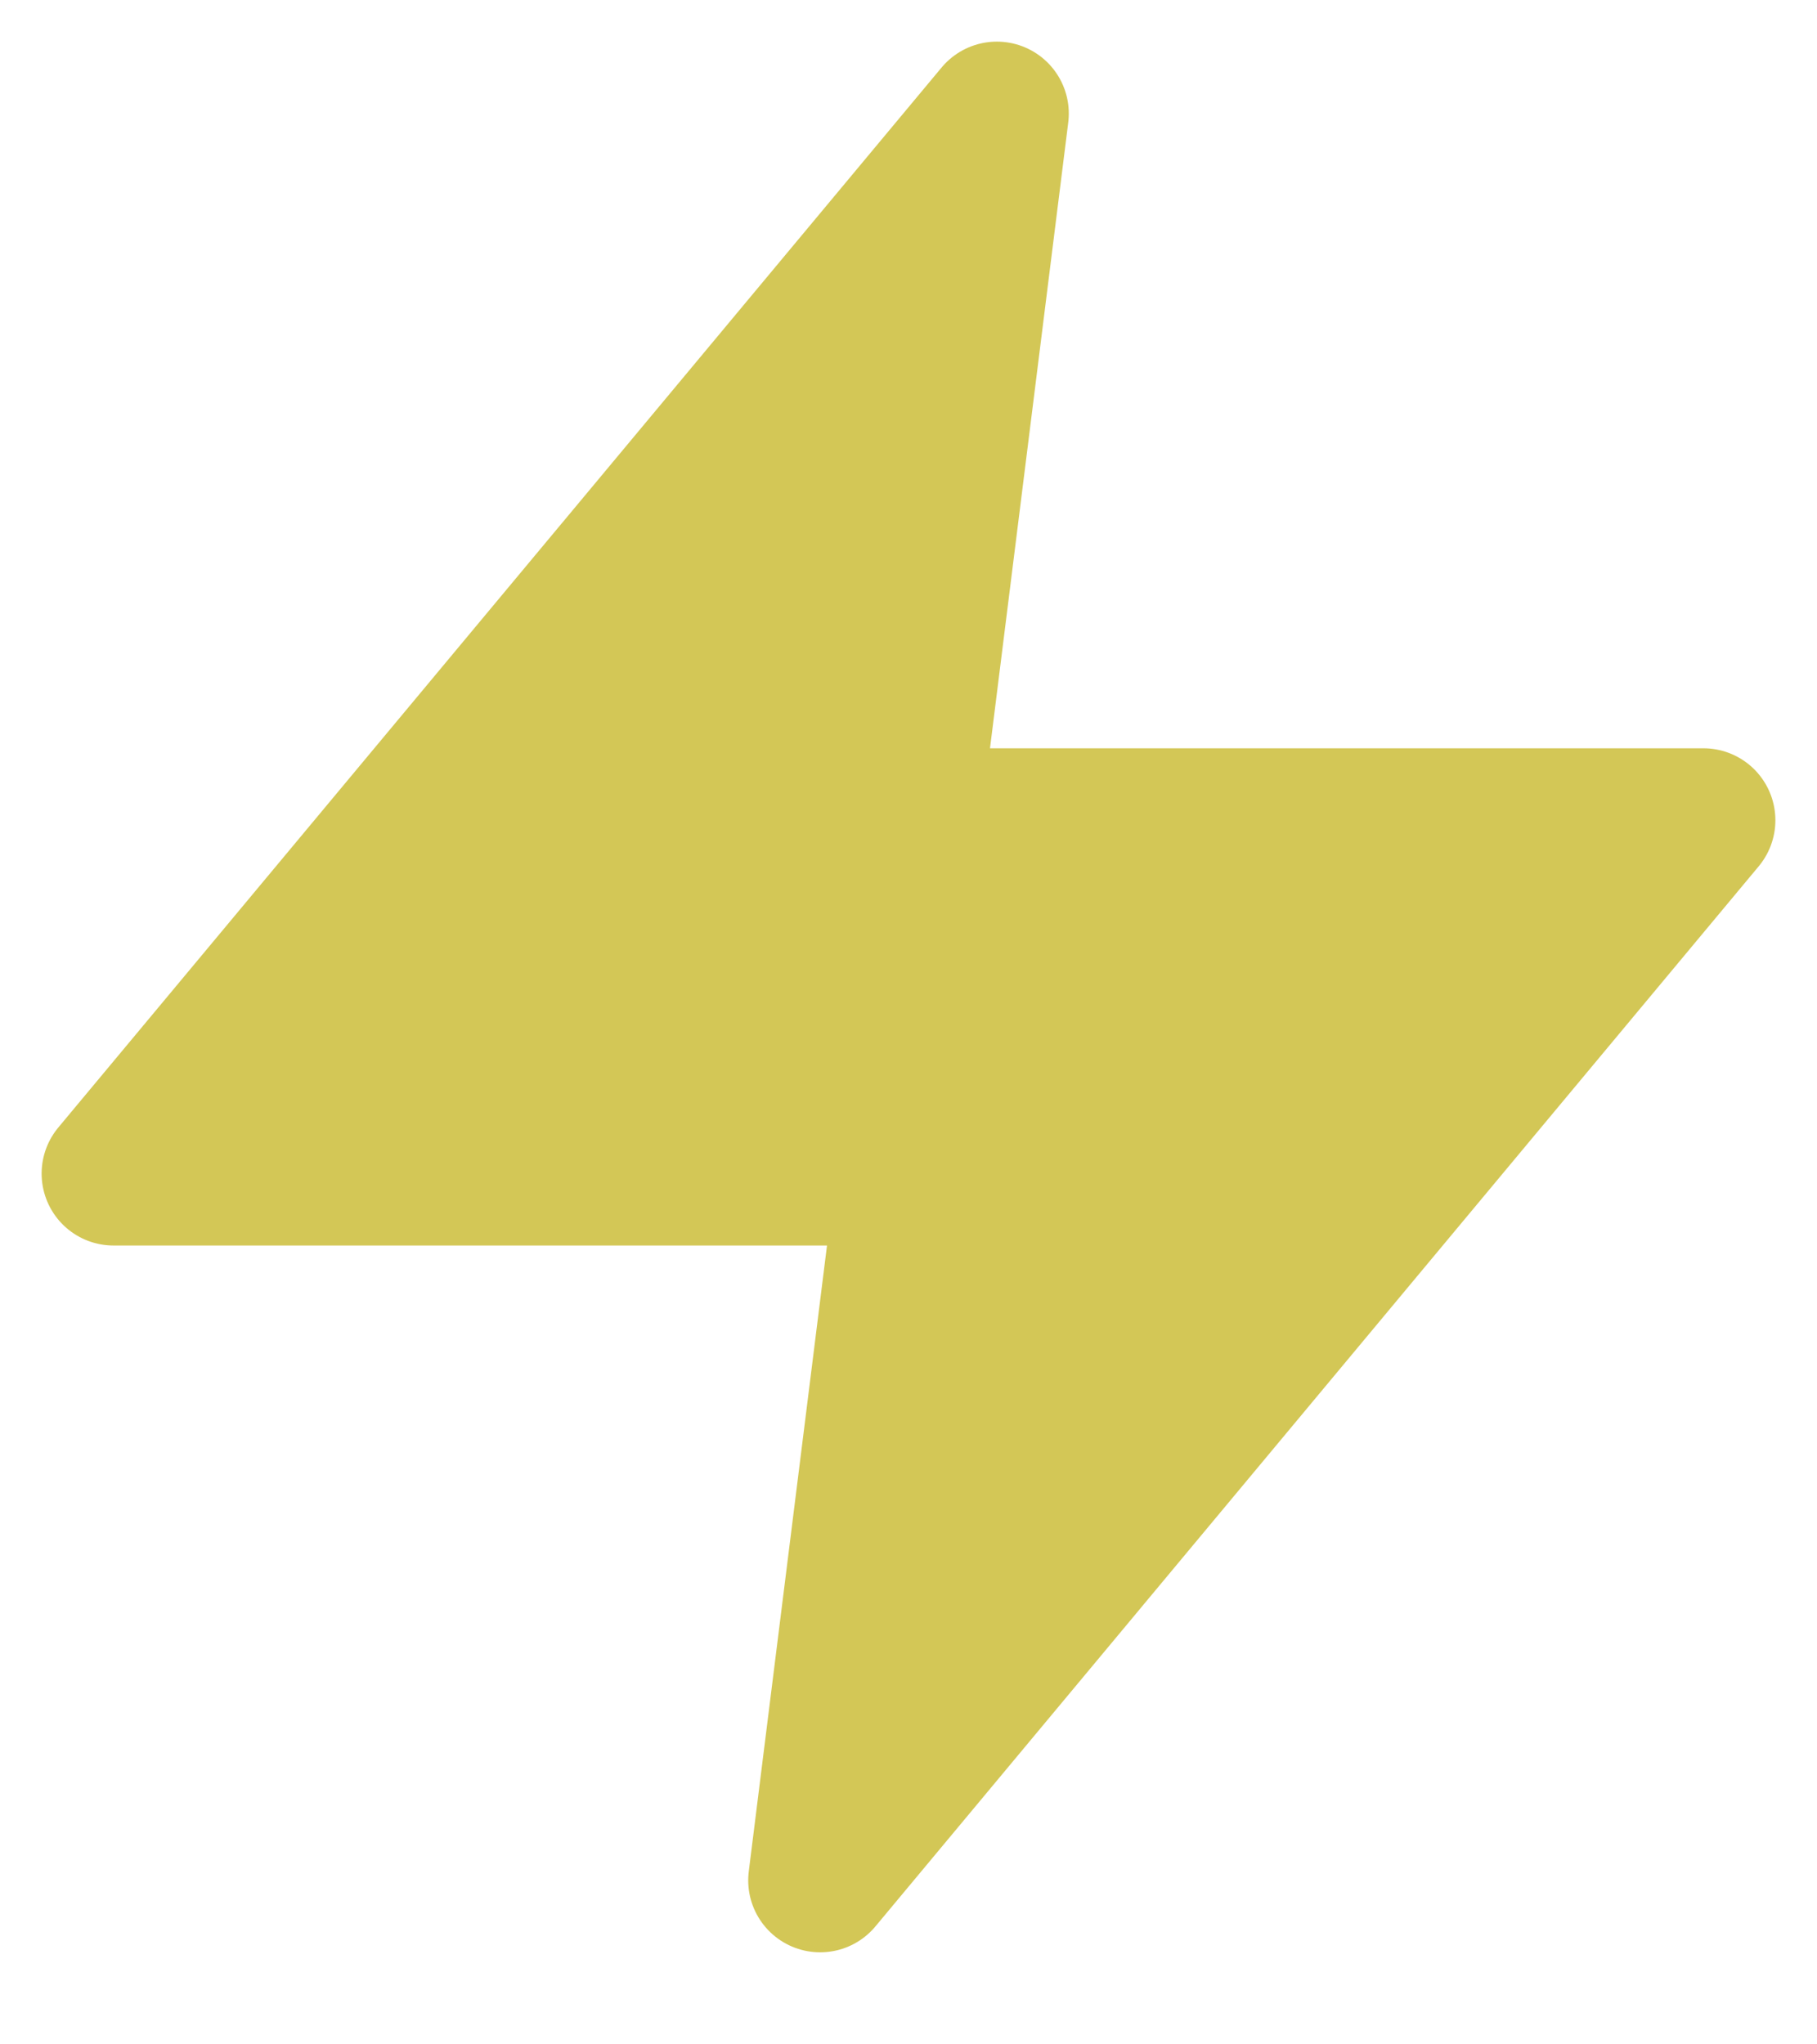 <svg width="16" height="18" viewBox="0 0 16 18" fill="none" xmlns="http://www.w3.org/2000/svg">
<g id="Mode=Light, isCompleted=True">
<path id="Light/True" d="M8.778 1L1 10.333H8L7.222 16.556L15 7.222H8L8.778 1Z" fill="#D3C756" stroke="#D3C756" stroke-width="1.267" stroke-linecap="round" stroke-linejoin="round"/>
</g>
</svg>
